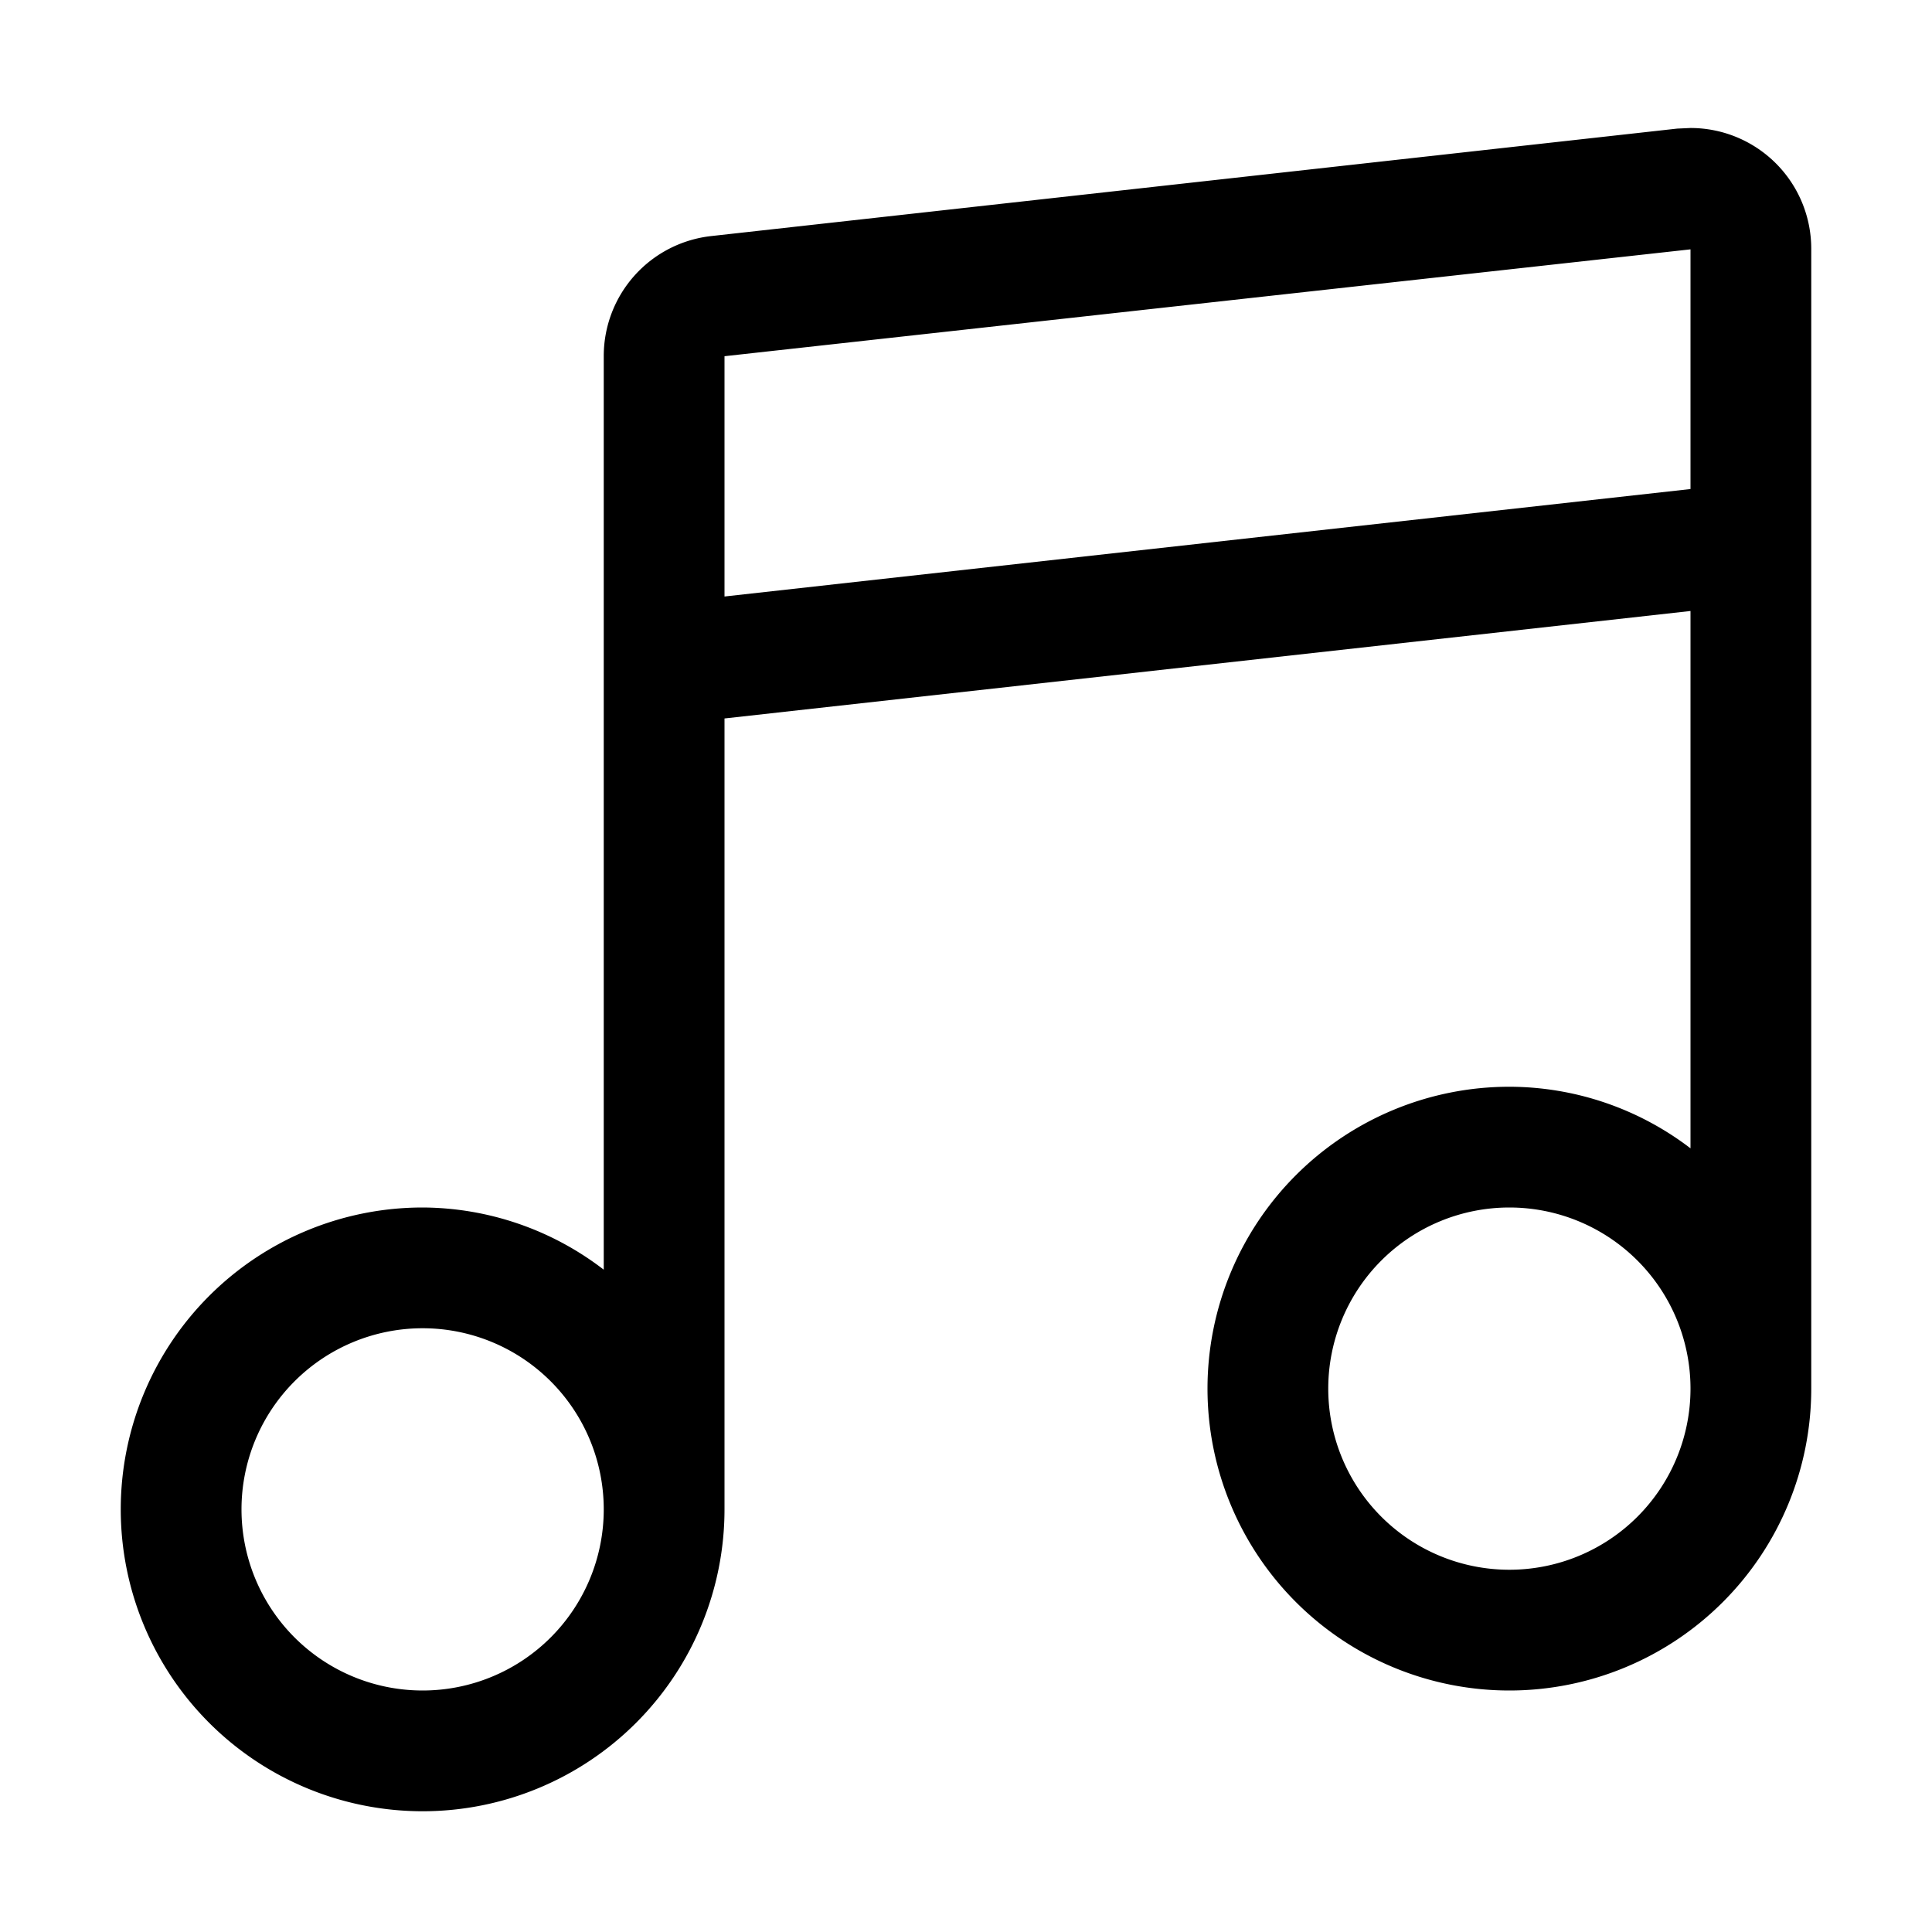 <svg xmlns="http://www.w3.org/2000/svg" viewBox="0 0 32 32"><path d="m28 2.12-.22.01-16 1.78A2 2 0 0 0 10 5.89v15.14A4.95 4.95 0 0 0 7 20a5 5 0 1 0 5 5V11.9l16-1.78v8.9A4.95 4.95 0 0 0 25 18a5 5 0 1 0 5 5V4.12a2 2 0 0 0-2-2zM7 28a3 3 0 1 1 0-6 3 3 0 0 1 0 6zm5-18.12V5.9l16-1.77V8.1L12 9.88zM25 26a3 3 0 1 1 0-6 3 3 0 0 1 0 6z"/></svg>